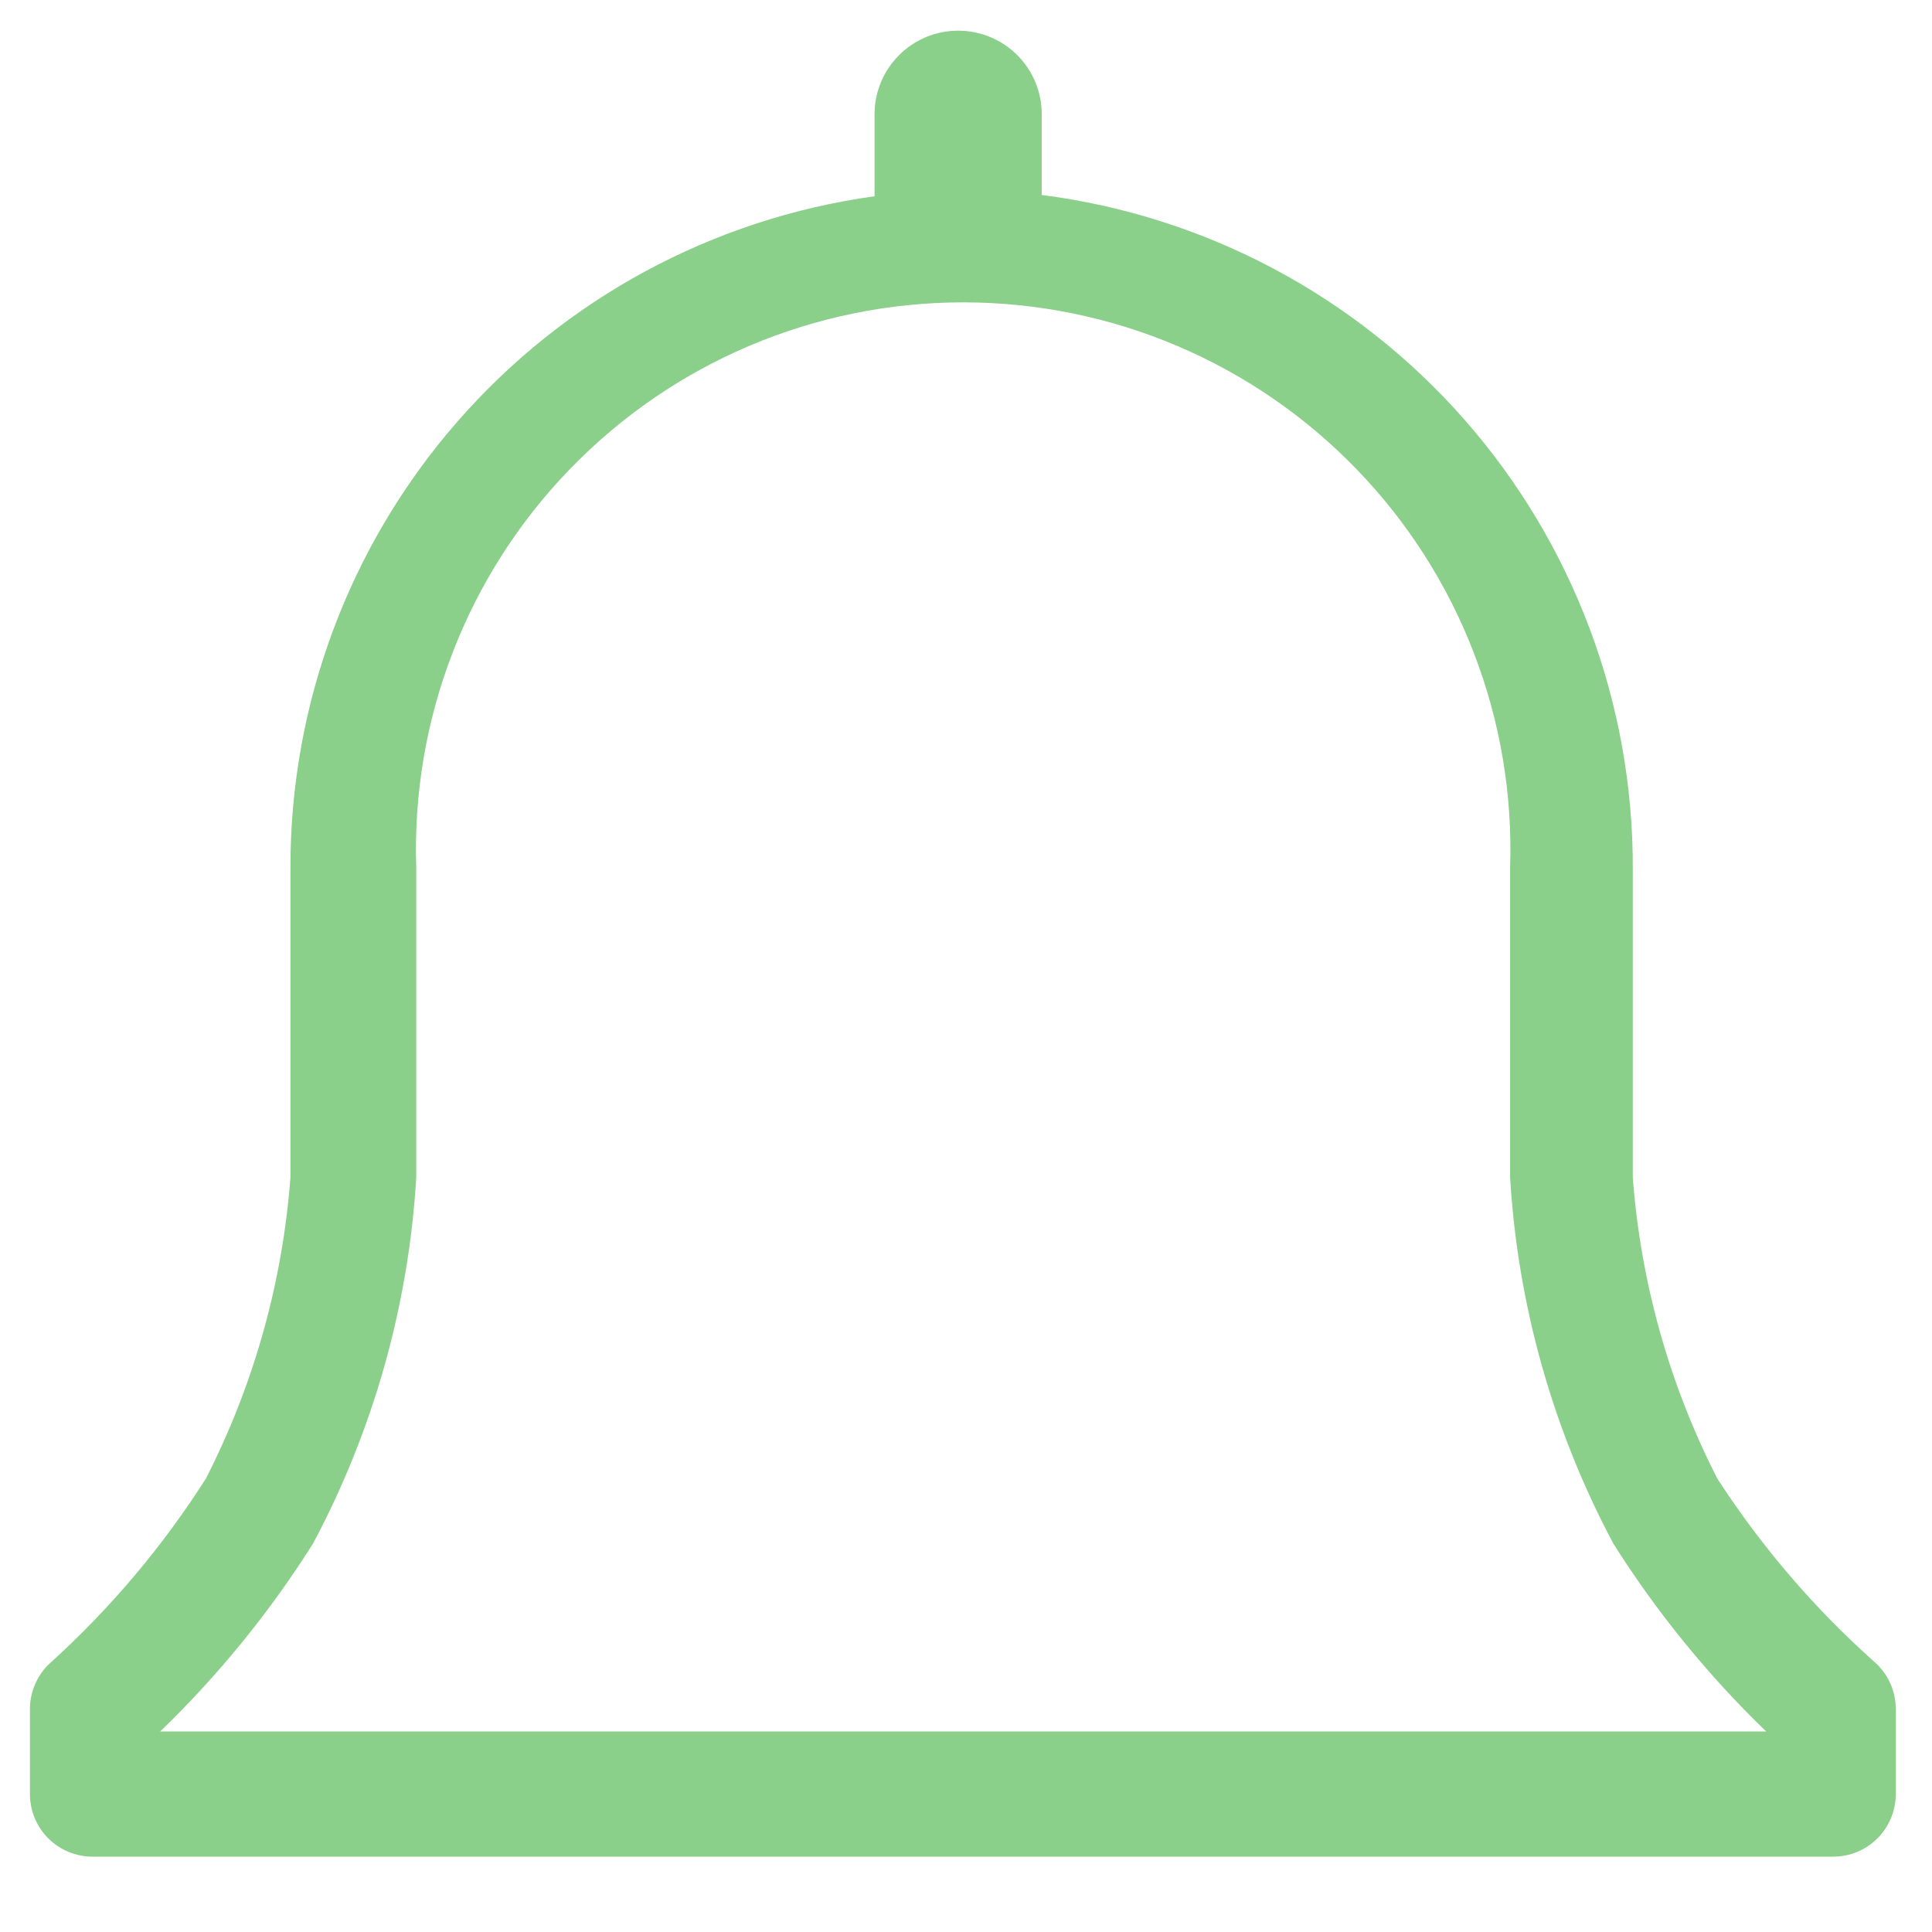 <svg width="24" height="24" viewBox="0 0 24 24" fill="none" xmlns="http://www.w3.org/2000/svg">
<path d="M23.286 20.646C22.535 19.977 21.879 19.21 21.333 18.367C20.738 17.202 20.381 15.93 20.283 14.626V10.783C20.288 8.734 19.545 6.754 18.193 5.214C16.841 3.675 14.974 2.682 12.941 2.422V1.419C12.941 1.143 12.832 0.879 12.637 0.685C12.442 0.49 12.178 0.381 11.903 0.381C11.627 0.381 11.363 0.49 11.169 0.685C10.974 0.879 10.864 1.143 10.864 1.419V2.438C8.85 2.716 7.005 3.715 5.671 5.25C4.337 6.784 3.604 8.75 3.608 10.783V14.626C3.51 15.93 3.153 17.202 2.558 18.367C2.022 19.209 1.376 19.975 0.637 20.646C0.554 20.718 0.487 20.808 0.442 20.909C0.396 21.009 0.372 21.119 0.372 21.229V22.287C0.372 22.493 0.454 22.691 0.6 22.837C0.746 22.983 0.944 23.064 1.15 23.064H22.772C22.979 23.064 23.176 22.983 23.322 22.837C23.468 22.691 23.55 22.493 23.55 22.287V21.229C23.55 21.119 23.526 21.009 23.481 20.909C23.435 20.808 23.369 20.718 23.286 20.646ZM1.99 21.509C2.714 20.81 3.351 20.026 3.888 19.176C4.638 17.769 5.076 16.217 5.171 14.626V10.783C5.14 9.872 5.293 8.963 5.621 8.112C5.948 7.261 6.444 6.484 7.078 5.829C7.712 5.173 8.471 4.651 9.311 4.295C10.15 3.939 11.053 3.756 11.965 3.756C12.877 3.756 13.78 3.939 14.619 4.295C15.459 4.651 16.218 5.173 16.852 5.829C17.486 6.484 17.982 7.261 18.309 8.112C18.637 8.963 18.79 9.872 18.759 10.783V14.626C18.854 16.217 19.292 17.769 20.042 19.176C20.579 20.026 21.216 20.81 21.94 21.509H1.99Z" fill="#8AD08A"/>
</svg>
